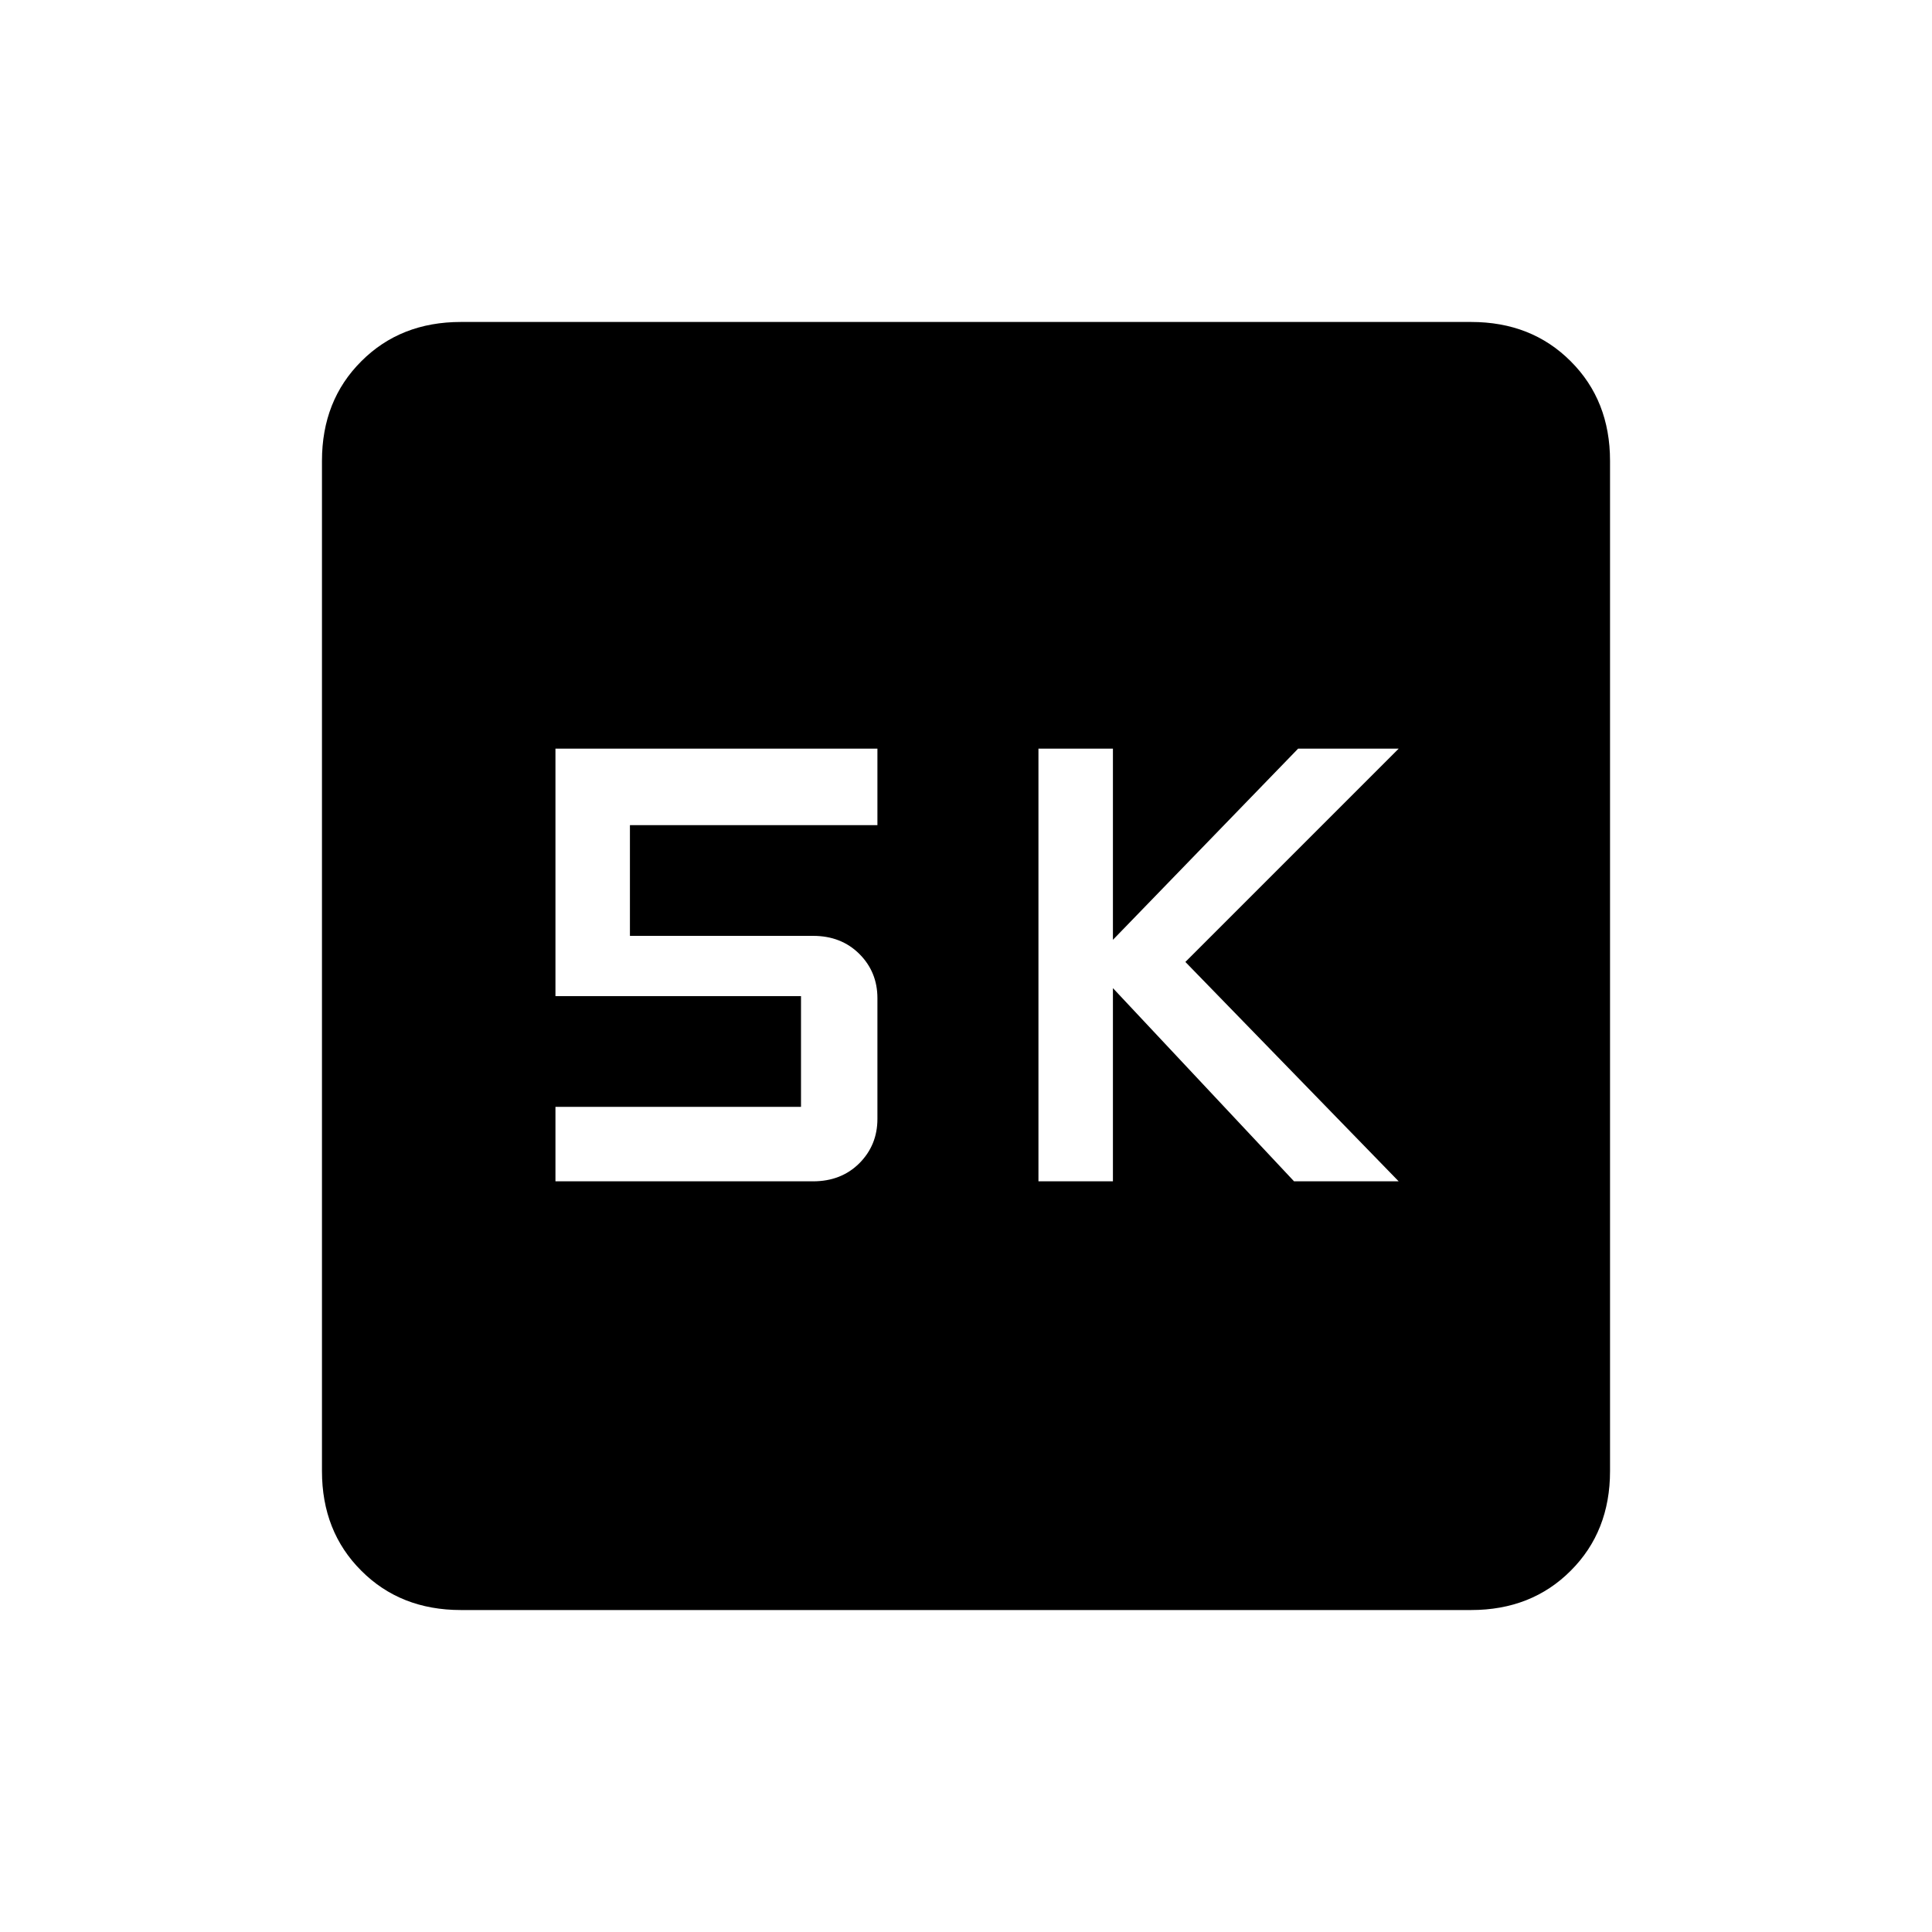 <svg xmlns="http://www.w3.org/2000/svg" height="20" width="20"><path d="M10.75 12.229H11.521V10.229L13.396 12.229H14.479L12.271 9.958L14.479 7.75H13.438L11.521 9.729V7.75H10.75ZM5.75 12.229H8.417Q8.708 12.229 8.896 12.042Q9.083 11.854 9.083 11.583V10.333Q9.083 10.062 8.896 9.875Q8.708 9.688 8.417 9.688H6.521V8.542H9.083V7.75H5.75V10.312H8.292V11.458H5.75ZM4.771 16.667Q4.146 16.667 3.74 16.26Q3.333 15.854 3.333 15.229V4.771Q3.333 4.146 3.74 3.74Q4.146 3.333 4.771 3.333H15.229Q15.854 3.333 16.26 3.74Q16.667 4.146 16.667 4.771V15.229Q16.667 15.854 16.26 16.26Q15.854 16.667 15.229 16.667Z"/></svg>